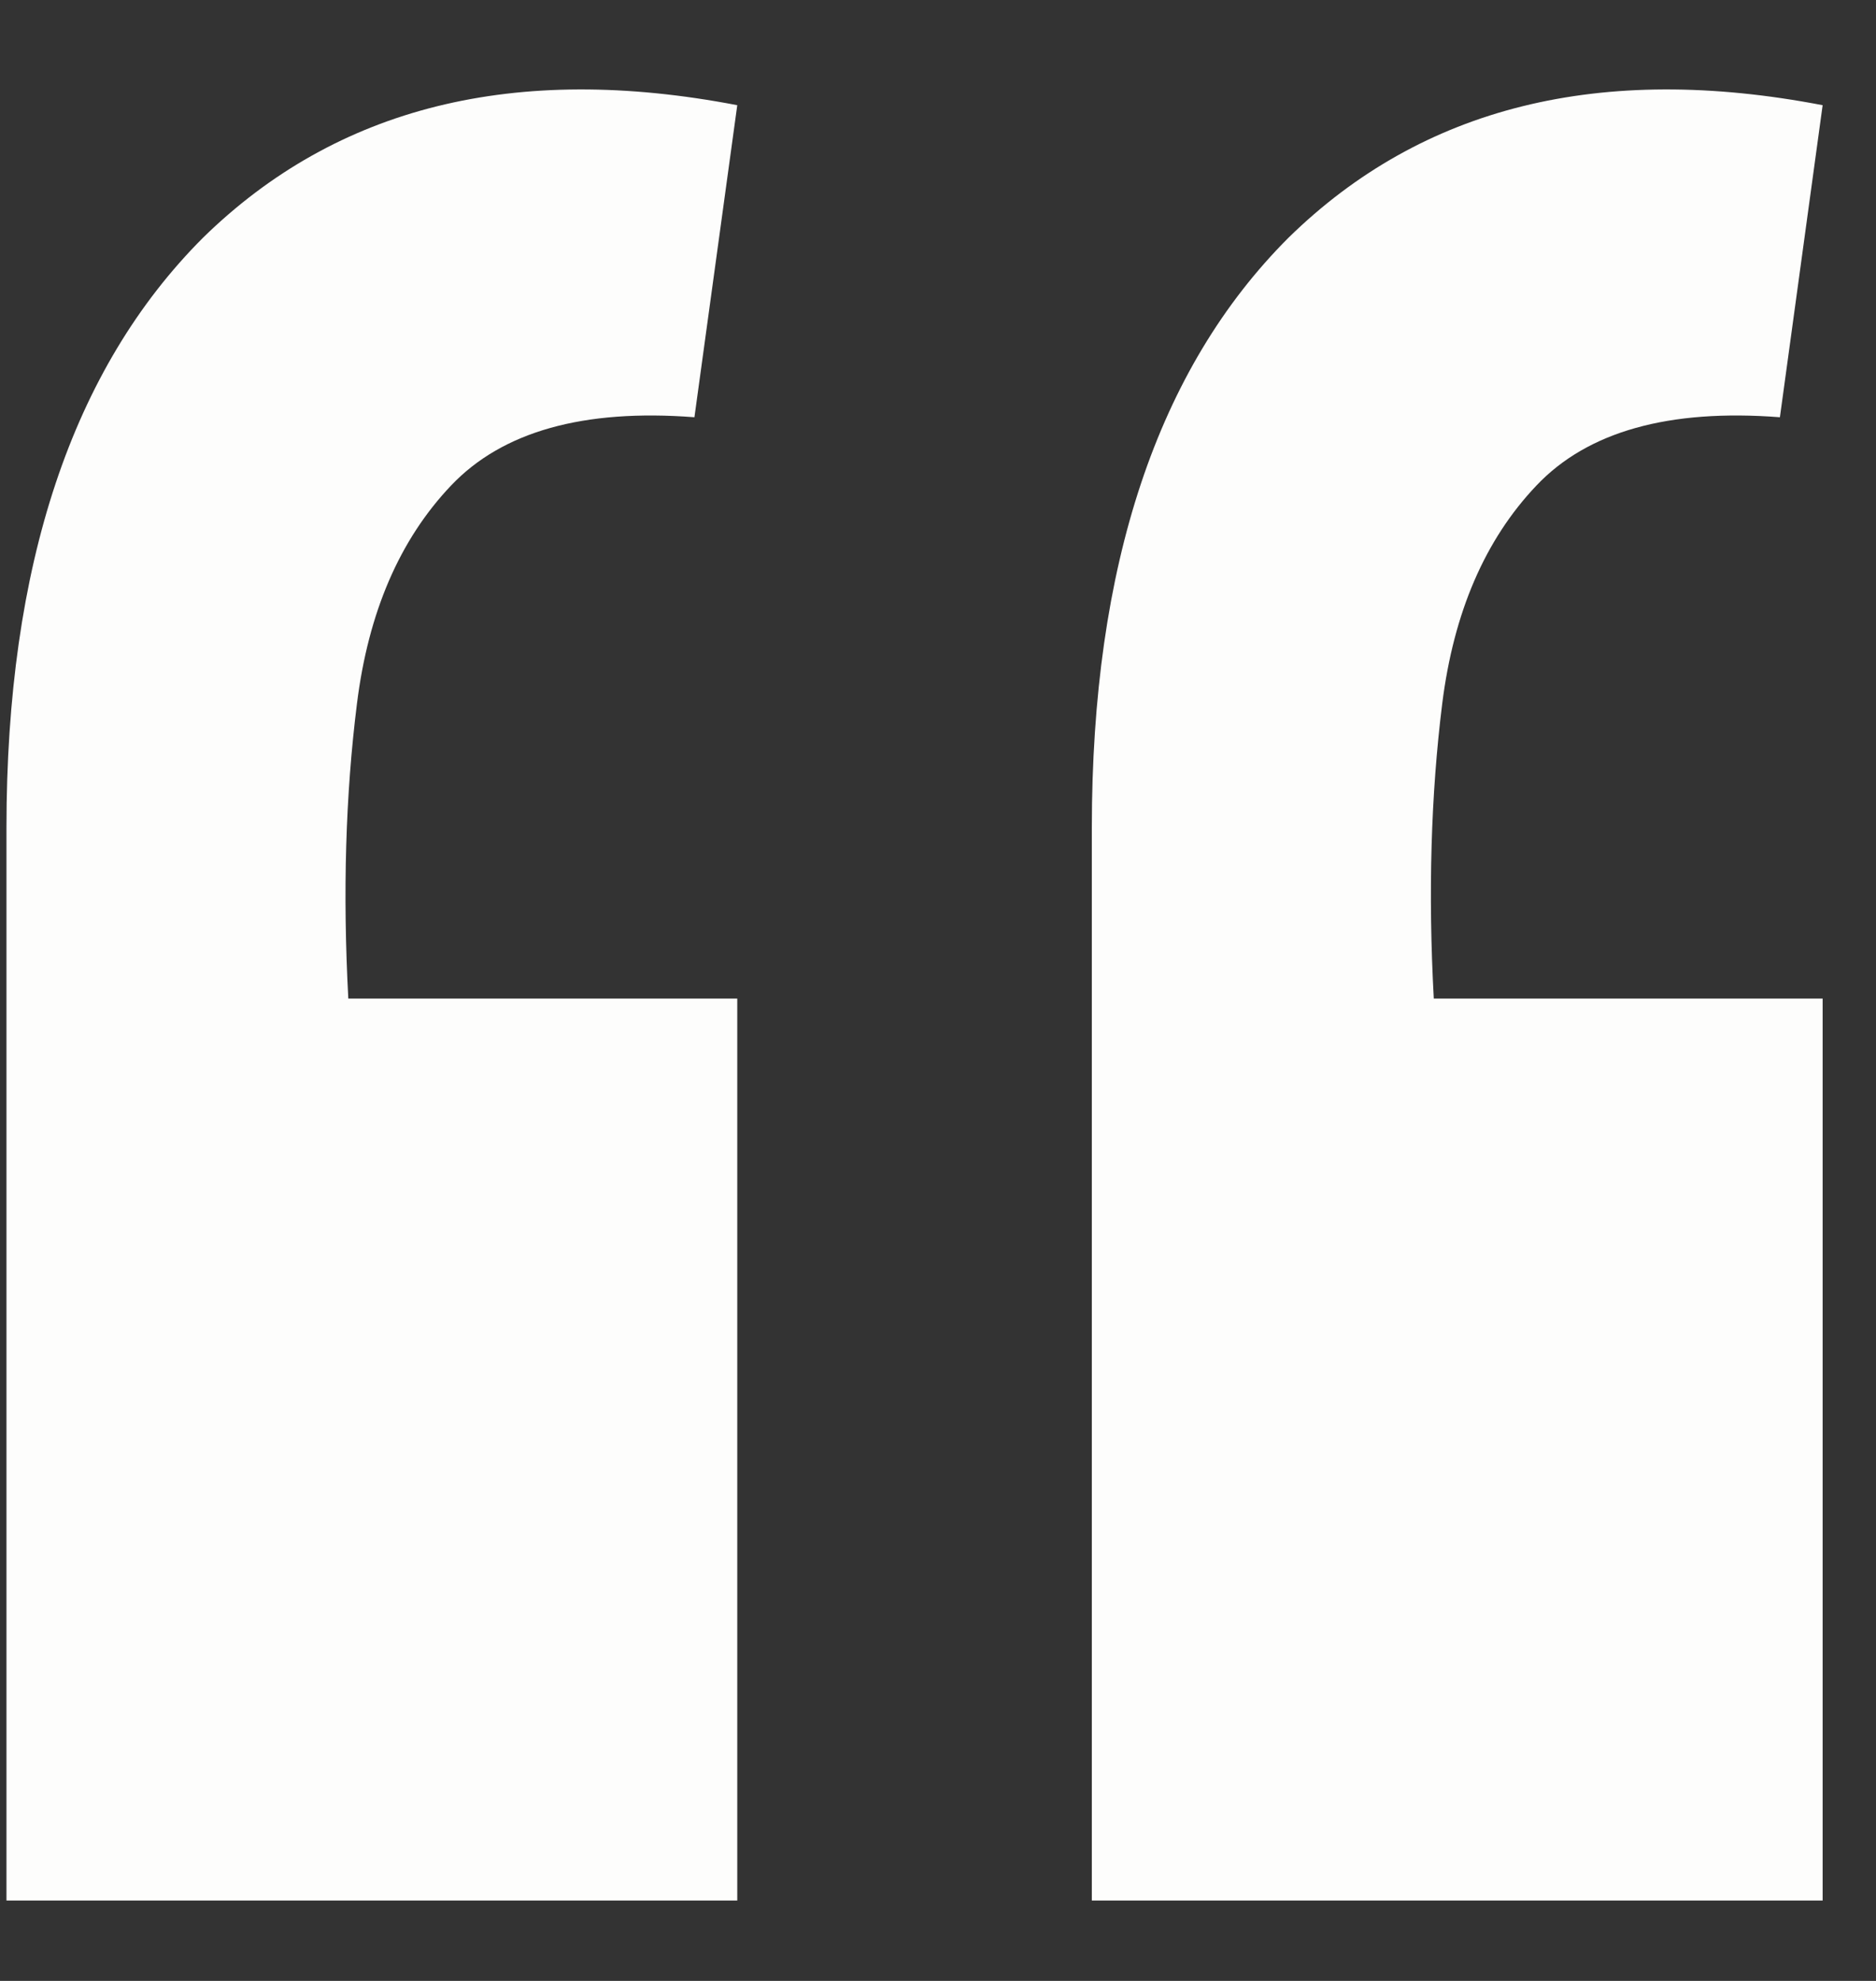 <svg width="18" height="19" viewBox="0 0 18 19" fill="none" xmlns="http://www.w3.org/2000/svg">
<rect x="0" y="0" width="18" height="19" fill="#333333" stroke="none"/>
<path d="M17.488 1.009L17.078 4.002C16.012 3.92 15.232 4.139 14.741 4.658C14.248 5.177 13.948 5.874 13.838 6.749C13.729 7.624 13.702 8.567 13.757 9.578H17.488V18.229H10.476V7.938C10.476 5.423 11.105 3.537 12.363 2.28C13.647 1.023 15.355 0.599 17.488 1.009ZM7.074 1.009L6.663 4.002C5.598 3.92 4.819 4.139 4.327 4.658C3.834 5.177 3.534 5.874 3.425 6.749C3.315 7.624 3.288 8.567 3.342 9.578H7.074V18.229H0.062V7.938C0.062 5.423 0.691 3.537 1.948 2.28C3.233 1.023 4.941 0.599 7.074 1.009Z" fill="#FDFDFC"/>
</svg>
